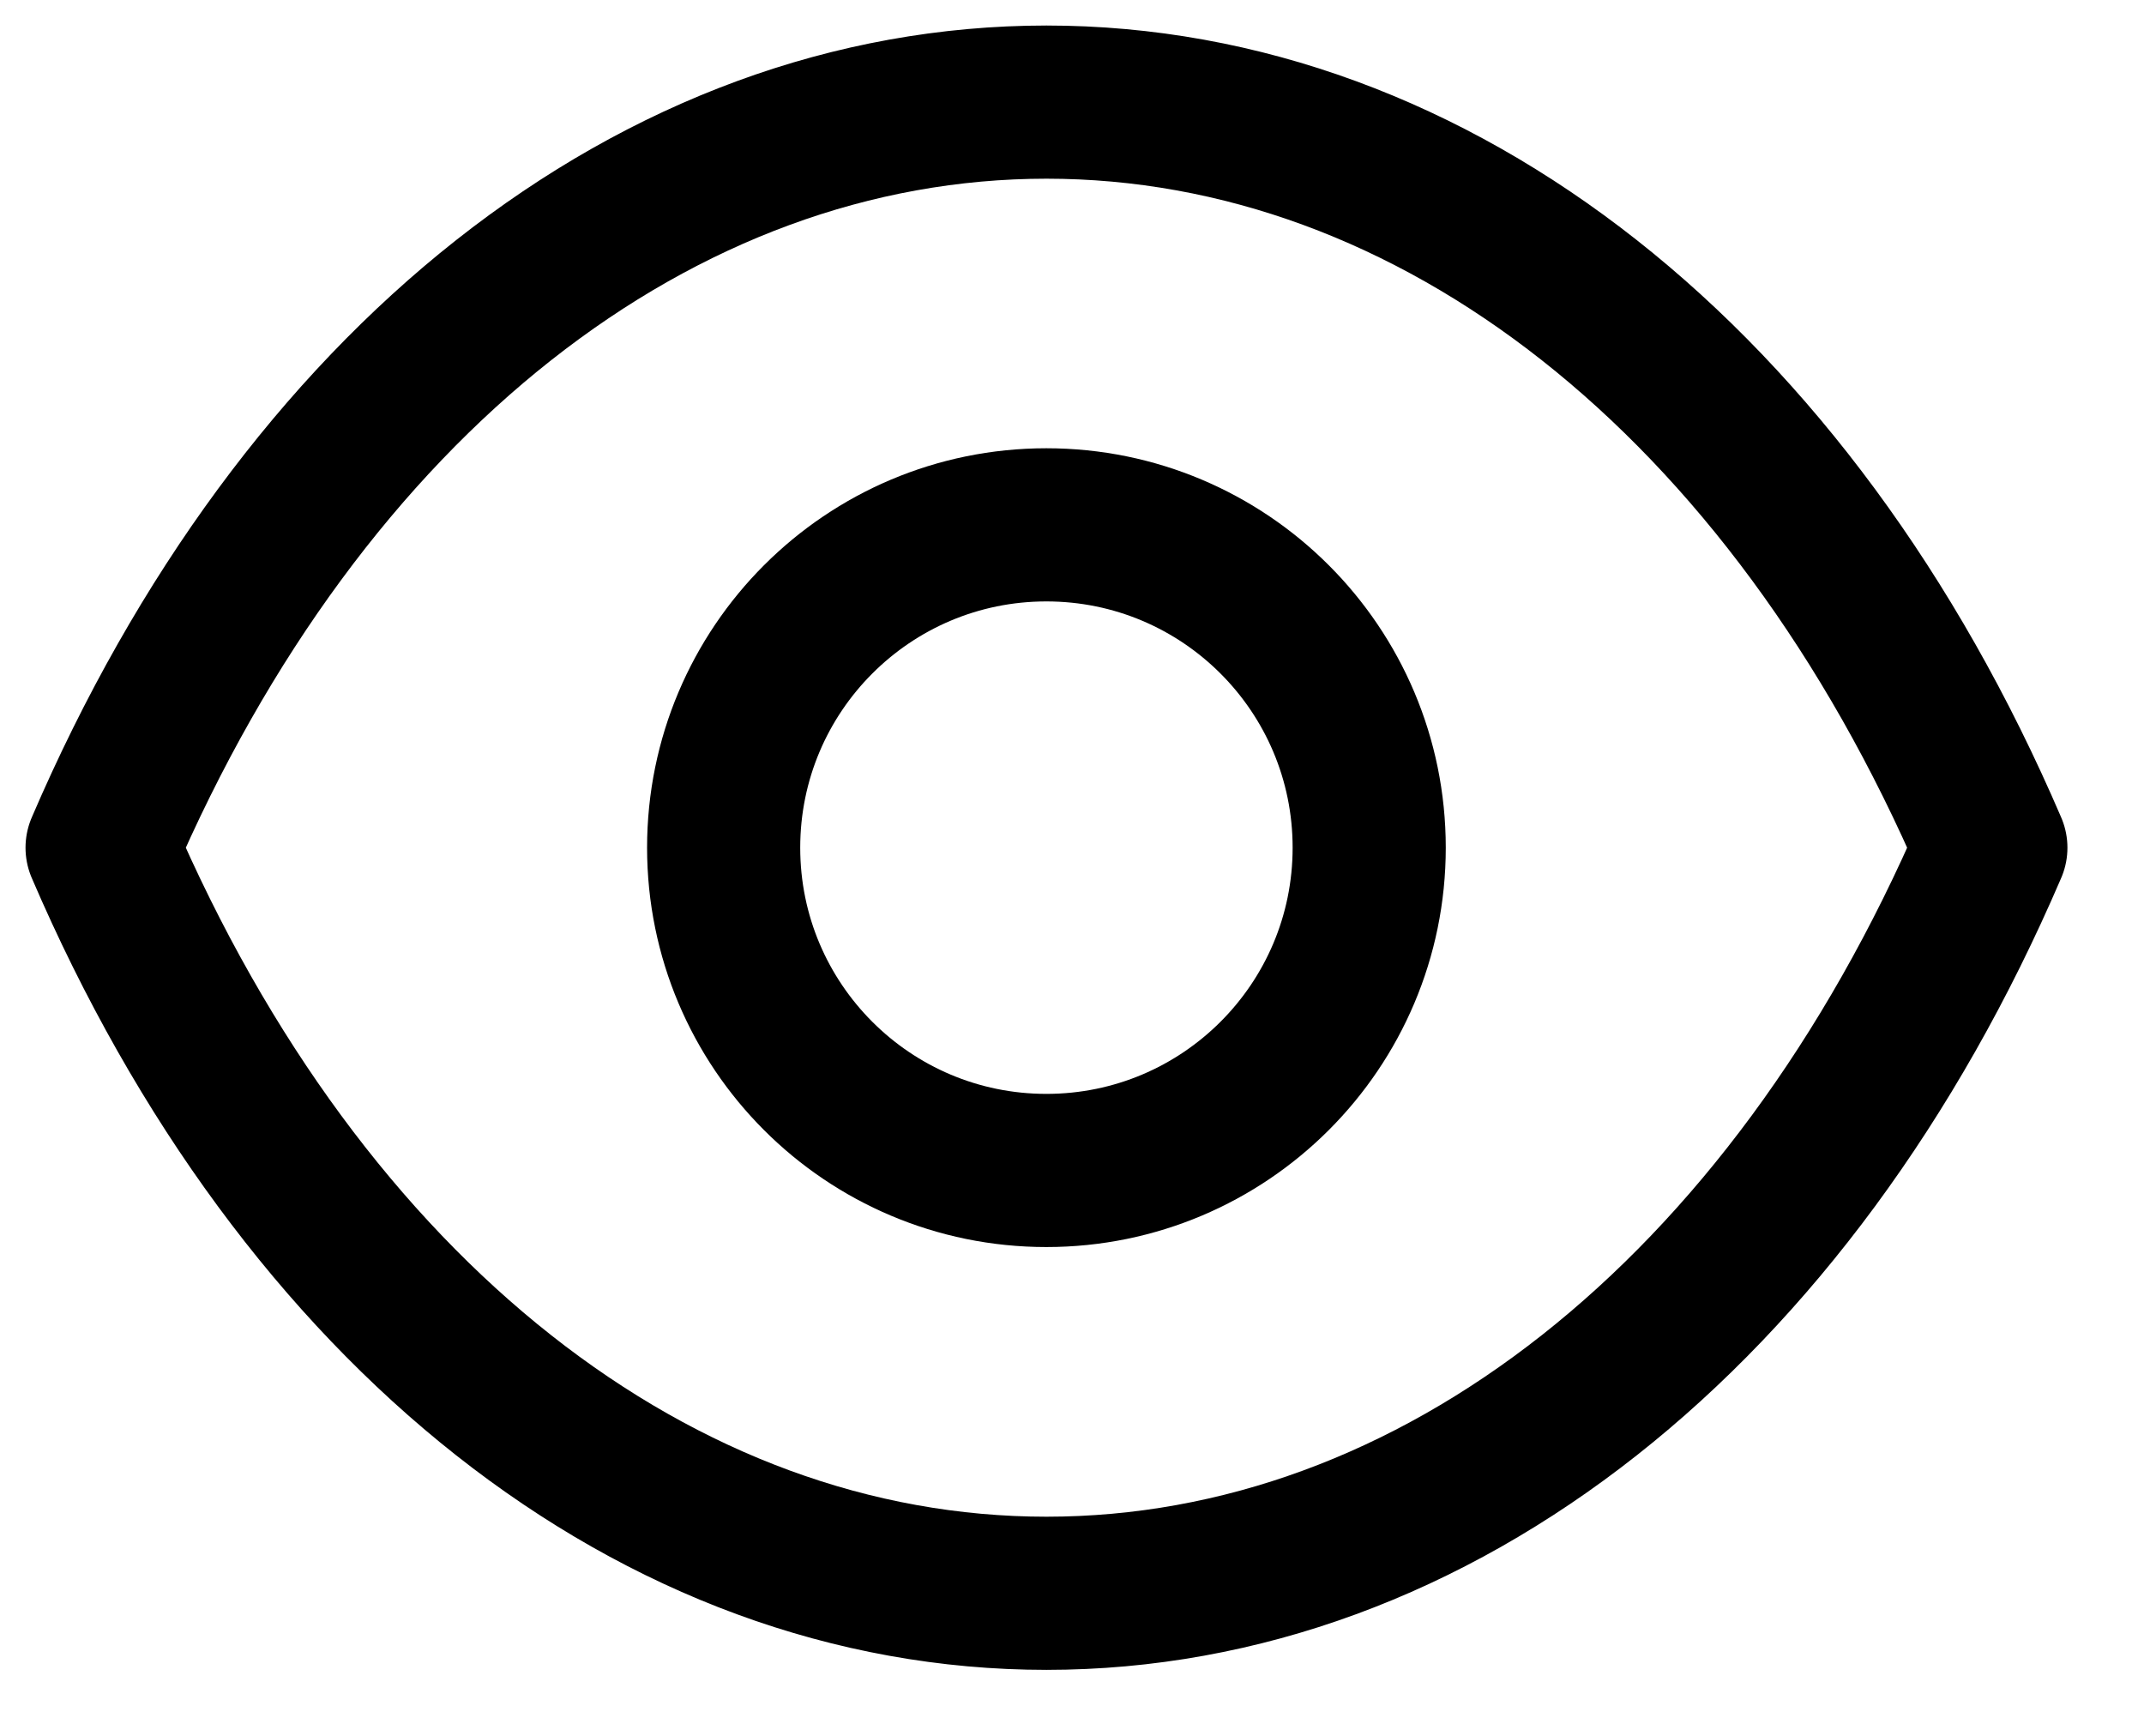 <svg width="21" height="17" viewBox="0 0 21 17" fill="none" xmlns="http://www.w3.org/2000/svg">
<path fill-rule="evenodd" clip-rule="evenodd" d="M13.411 8.302C13.411 10.048 11.995 11.463 10.249 11.463C8.503 11.463 7.088 10.048 7.088 8.302C7.088 6.555 8.503 5.14 10.249 5.14C11.995 5.14 13.411 6.555 13.411 8.302Z" stroke="black" stroke-width="1.5" stroke-linecap="round" stroke-linejoin="round"/>
<path fill-rule="evenodd" clip-rule="evenodd" d="M10.248 15.604C14.056 15.604 17.539 12.866 19.5 8.302C17.539 3.738 14.056 1 10.248 1H10.252C6.444 1 2.961 3.738 1 8.302C2.961 12.866 6.444 15.604 10.252 15.604H10.248Z" stroke="black" stroke-width="1.5" stroke-linecap="round" stroke-linejoin="round"/>
</svg>

